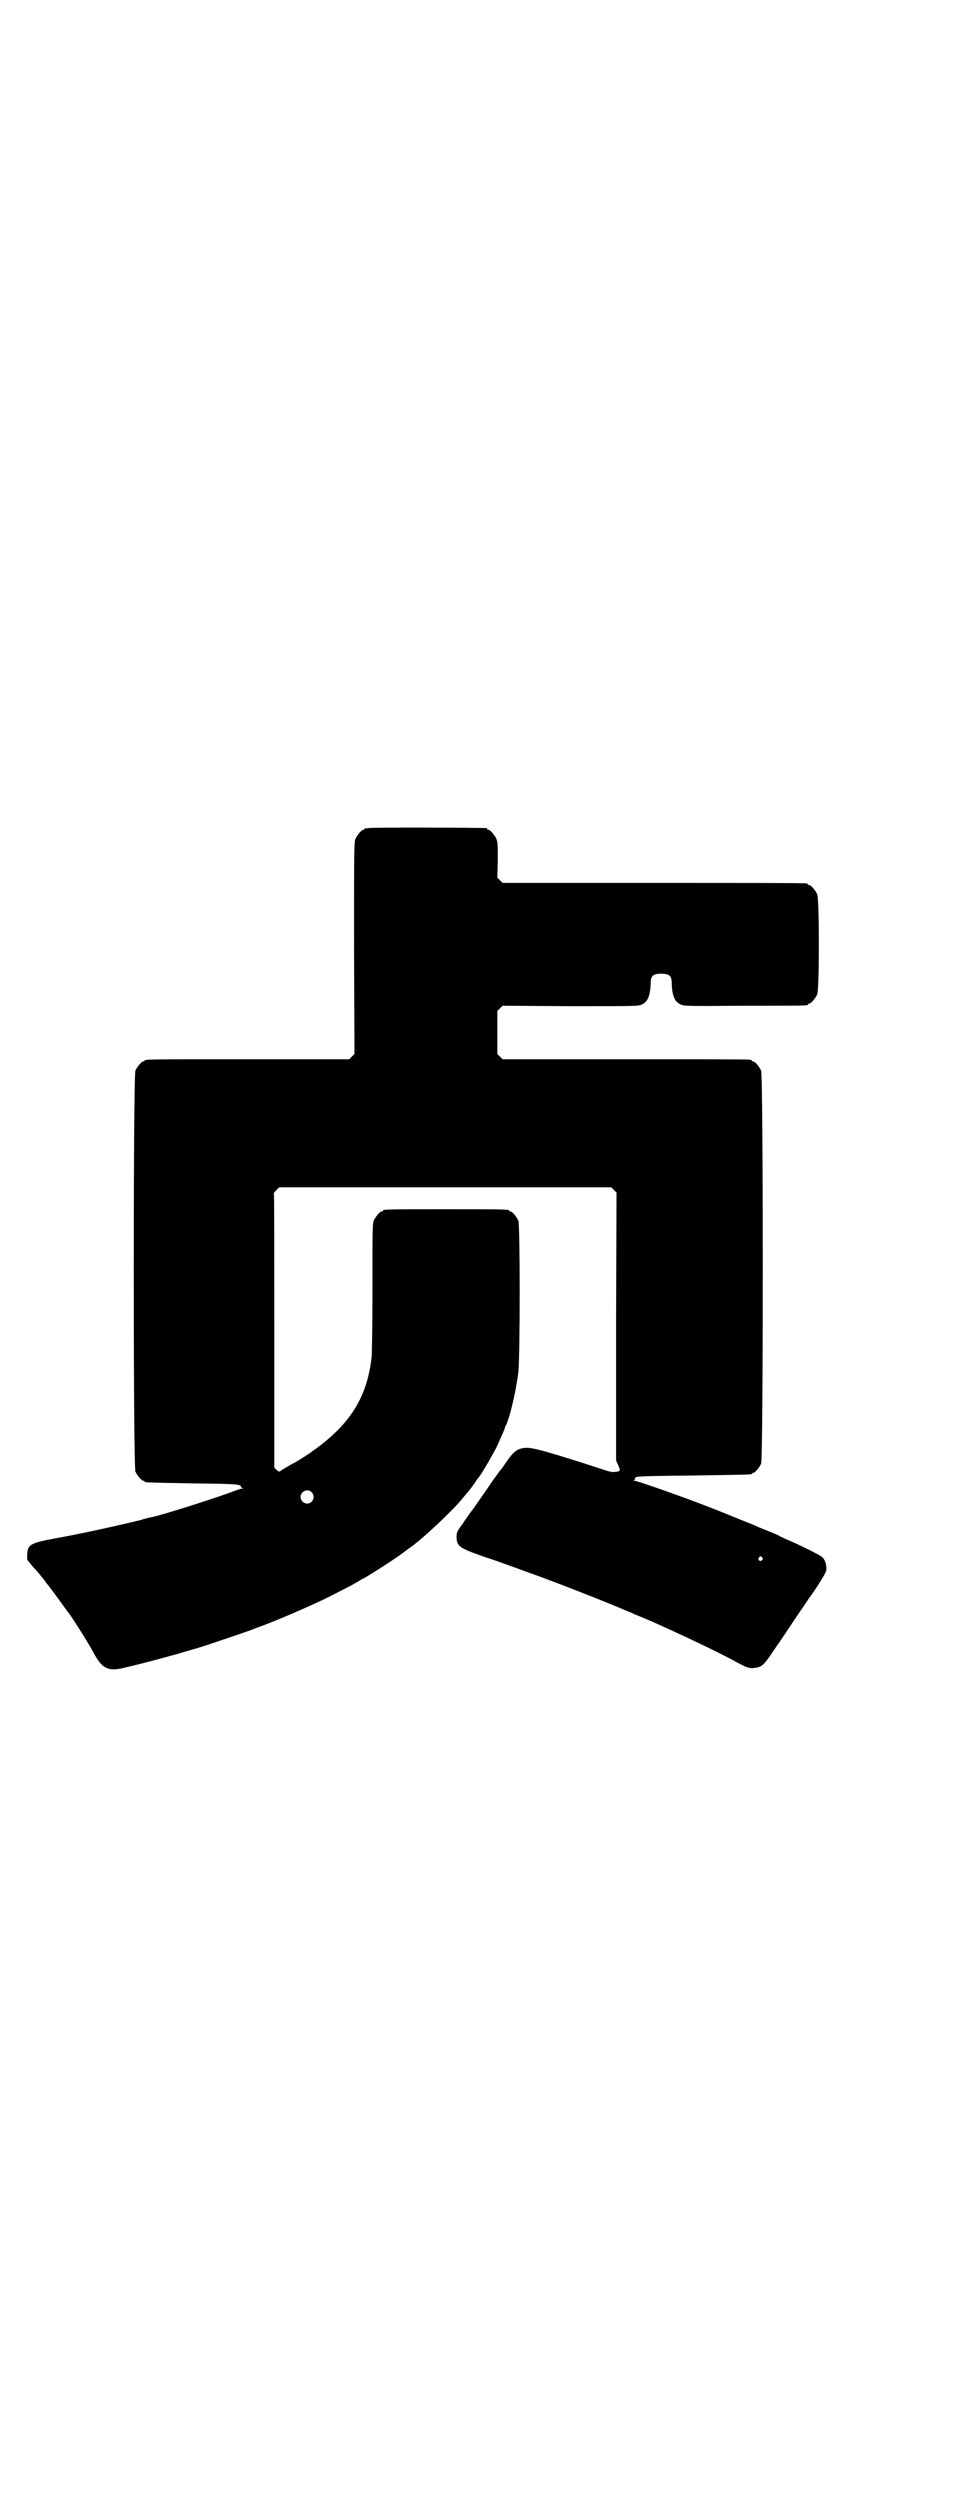 <?xml version="1.0" standalone="no"?>
<!DOCTYPE svg PUBLIC "-//W3C//DTD SVG 20010904//EN"
 "http://www.w3.org/TR/2001/REC-SVG-20010904/DTD/svg10.dtd">
<svg version="1.0" xmlns="http://www.w3.org/2000/svg"
 width="1100pt" height="2850pt" viewBox="0 0 1100 2850"
 preserveAspectRatio="xMidYMid meet">
<g transform="translate(0,2850) scale(0.5,-0.5)"
fill="#000000" stroke="none">
<path d="M840 3812 c-3 -1 -6 -1 -7 0 0 0 -1 0 -1 -2 0 -1 -1 -2 -3 -2 -4 0
-14 -12 -18 -21 -3 -7 -3 -33 -3 -249 l1 -241 -6 -6 -6 -6 -228 0 c-223 0
-239 0 -239 -3 0 -1 -1 -2 -3 -2 -4 0 -14 -12 -18 -21 -5 -12 -5 -902 0 -914
4 -9 14 -21 18 -21 2 0 3 -1 3 -2 0 -2 1 -2 108 -4 103 -1 112 -2 112 -8 0 -1
2 -2 4 -3 2 0 1 -1 -2 -1 -3 0 -11 -3 -19 -6 -31 -12 -158 -53 -187 -59 -2 0
-14 -3 -27 -7 -58 -14 -130 -30 -191 -41 -59 -11 -64 -14 -66 -36 l0 -13 13
-16 c8 -8 17 -19 20 -23 3 -4 8 -9 9 -12 9 -10 34 -45 42 -56 4 -5 7 -10 8
-11 4 -3 48 -72 60 -95 20 -37 34 -43 75 -32 47 11 86 22 119 31 19 6 38 11
41 12 11 3 121 40 130 44 2 1 13 5 24 9 47 18 127 53 161 71 4 2 17 9 29 15
12 6 24 13 27 15 3 2 6 4 7 4 3 0 83 51 97 63 3 2 8 6 11 8 28 19 98 85 120
112 4 5 9 11 10 12 3 3 20 25 23 31 2 3 5 6 6 8 5 5 30 49 39 66 12 27 19 42
19 44 0 1 1 4 3 7 9 19 23 79 28 121 4 38 4 334 0 345 -4 9 -14 21 -18 21 -2
0 -3 1 -3 2 0 3 -13 3 -144 3 -131 0 -144 0 -144 -3 0 -1 -1 -2 -3 -2 -4 0
-14 -12 -18 -21 -3 -6 -3 -25 -3 -152 0 -79 -1 -151 -2 -160 -11 -95 -52 -158
-147 -222 -11 -7 -26 -17 -35 -21 -22 -13 -23 -13 -26 -16 -3 -2 -4 -1 -9 3
l-5 5 0 312 c0 172 0 313 -1 314 0 0 3 4 6 7 l6 6 379 0 379 0 6 -6 6 -6 -1
-305 0 -306 5 -11 c6 -13 5 -14 -11 -15 -3 -1 -17 3 -31 8 -111 36 -156 49
-169 47 -19 -1 -28 -8 -45 -33 -5 -8 -11 -15 -12 -17 -2 -1 -9 -12 -18 -24 -8
-12 -22 -32 -31 -45 -9 -13 -18 -26 -21 -29 -2 -3 -10 -14 -17 -25 -13 -17
-14 -20 -14 -29 0 -22 5 -26 62 -46 21 -7 42 -14 49 -17 7 -2 13 -5 14 -5 1 0
3 -1 5 -2 2 0 14 -5 28 -10 58 -20 200 -76 231 -90 3 -1 11 -4 16 -7 52 -20
190 -85 233 -109 24 -13 30 -15 40 -14 18 2 23 6 43 36 7 10 12 18 13 19 1 1
13 19 27 40 14 21 26 39 27 40 1 1 13 20 29 42 23 35 27 43 27 49 0 12 -4 23
-11 28 -10 7 -59 31 -84 41 -5 3 -11 5 -12 6 -1 1 -12 6 -25 11 -13 5 -27 11
-31 13 -4 2 -28 11 -52 21 -24 10 -50 20 -58 23 -43 17 -158 58 -165 58 -4 0
-4 1 -1 1 1 1 3 2 2 3 -1 1 1 3 2 4 3 2 28 3 132 4 132 2 133 2 133 4 0 1 1 2
3 2 4 0 14 12 18 21 5 12 5 884 0 896 -4 9 -14 21 -18 21 -2 0 -3 1 -3 2 0 0
-2 2 -5 2 -4 1 -132 1 -285 1 l-279 0 -6 6 -6 6 0 49 0 49 6 6 6 6 155 -1
c149 0 155 0 163 4 13 6 19 19 20 48 0 17 5 22 24 22 19 0 24 -5 24 -22 1 -29
7 -42 20 -48 9 -4 14 -4 147 -3 143 0 144 0 144 3 0 1 1 2 3 2 4 0 14 12 18
21 5 11 5 217 0 228 -4 9 -14 21 -18 21 -2 0 -3 1 -3 2 0 0 -2 2 -5 2 -4 1
-160 1 -349 1 l-343 0 -6 6 -6 6 1 40 c0 33 0 41 -3 48 -4 9 -14 21 -18 21 -2
0 -3 1 -3 2 0 1 -1 2 -2 2 -7 1 -266 2 -270 0z m-129 -1514 c10 -9 3 -26 -10
-26 -8 0 -15 7 -15 15 0 13 16 20 25 11z m1028 -149 c3 -3 3 -3 0 -6 -4 -5
-11 1 -7 6 4 4 4 4 7 0z"/>
</g>
</svg>
